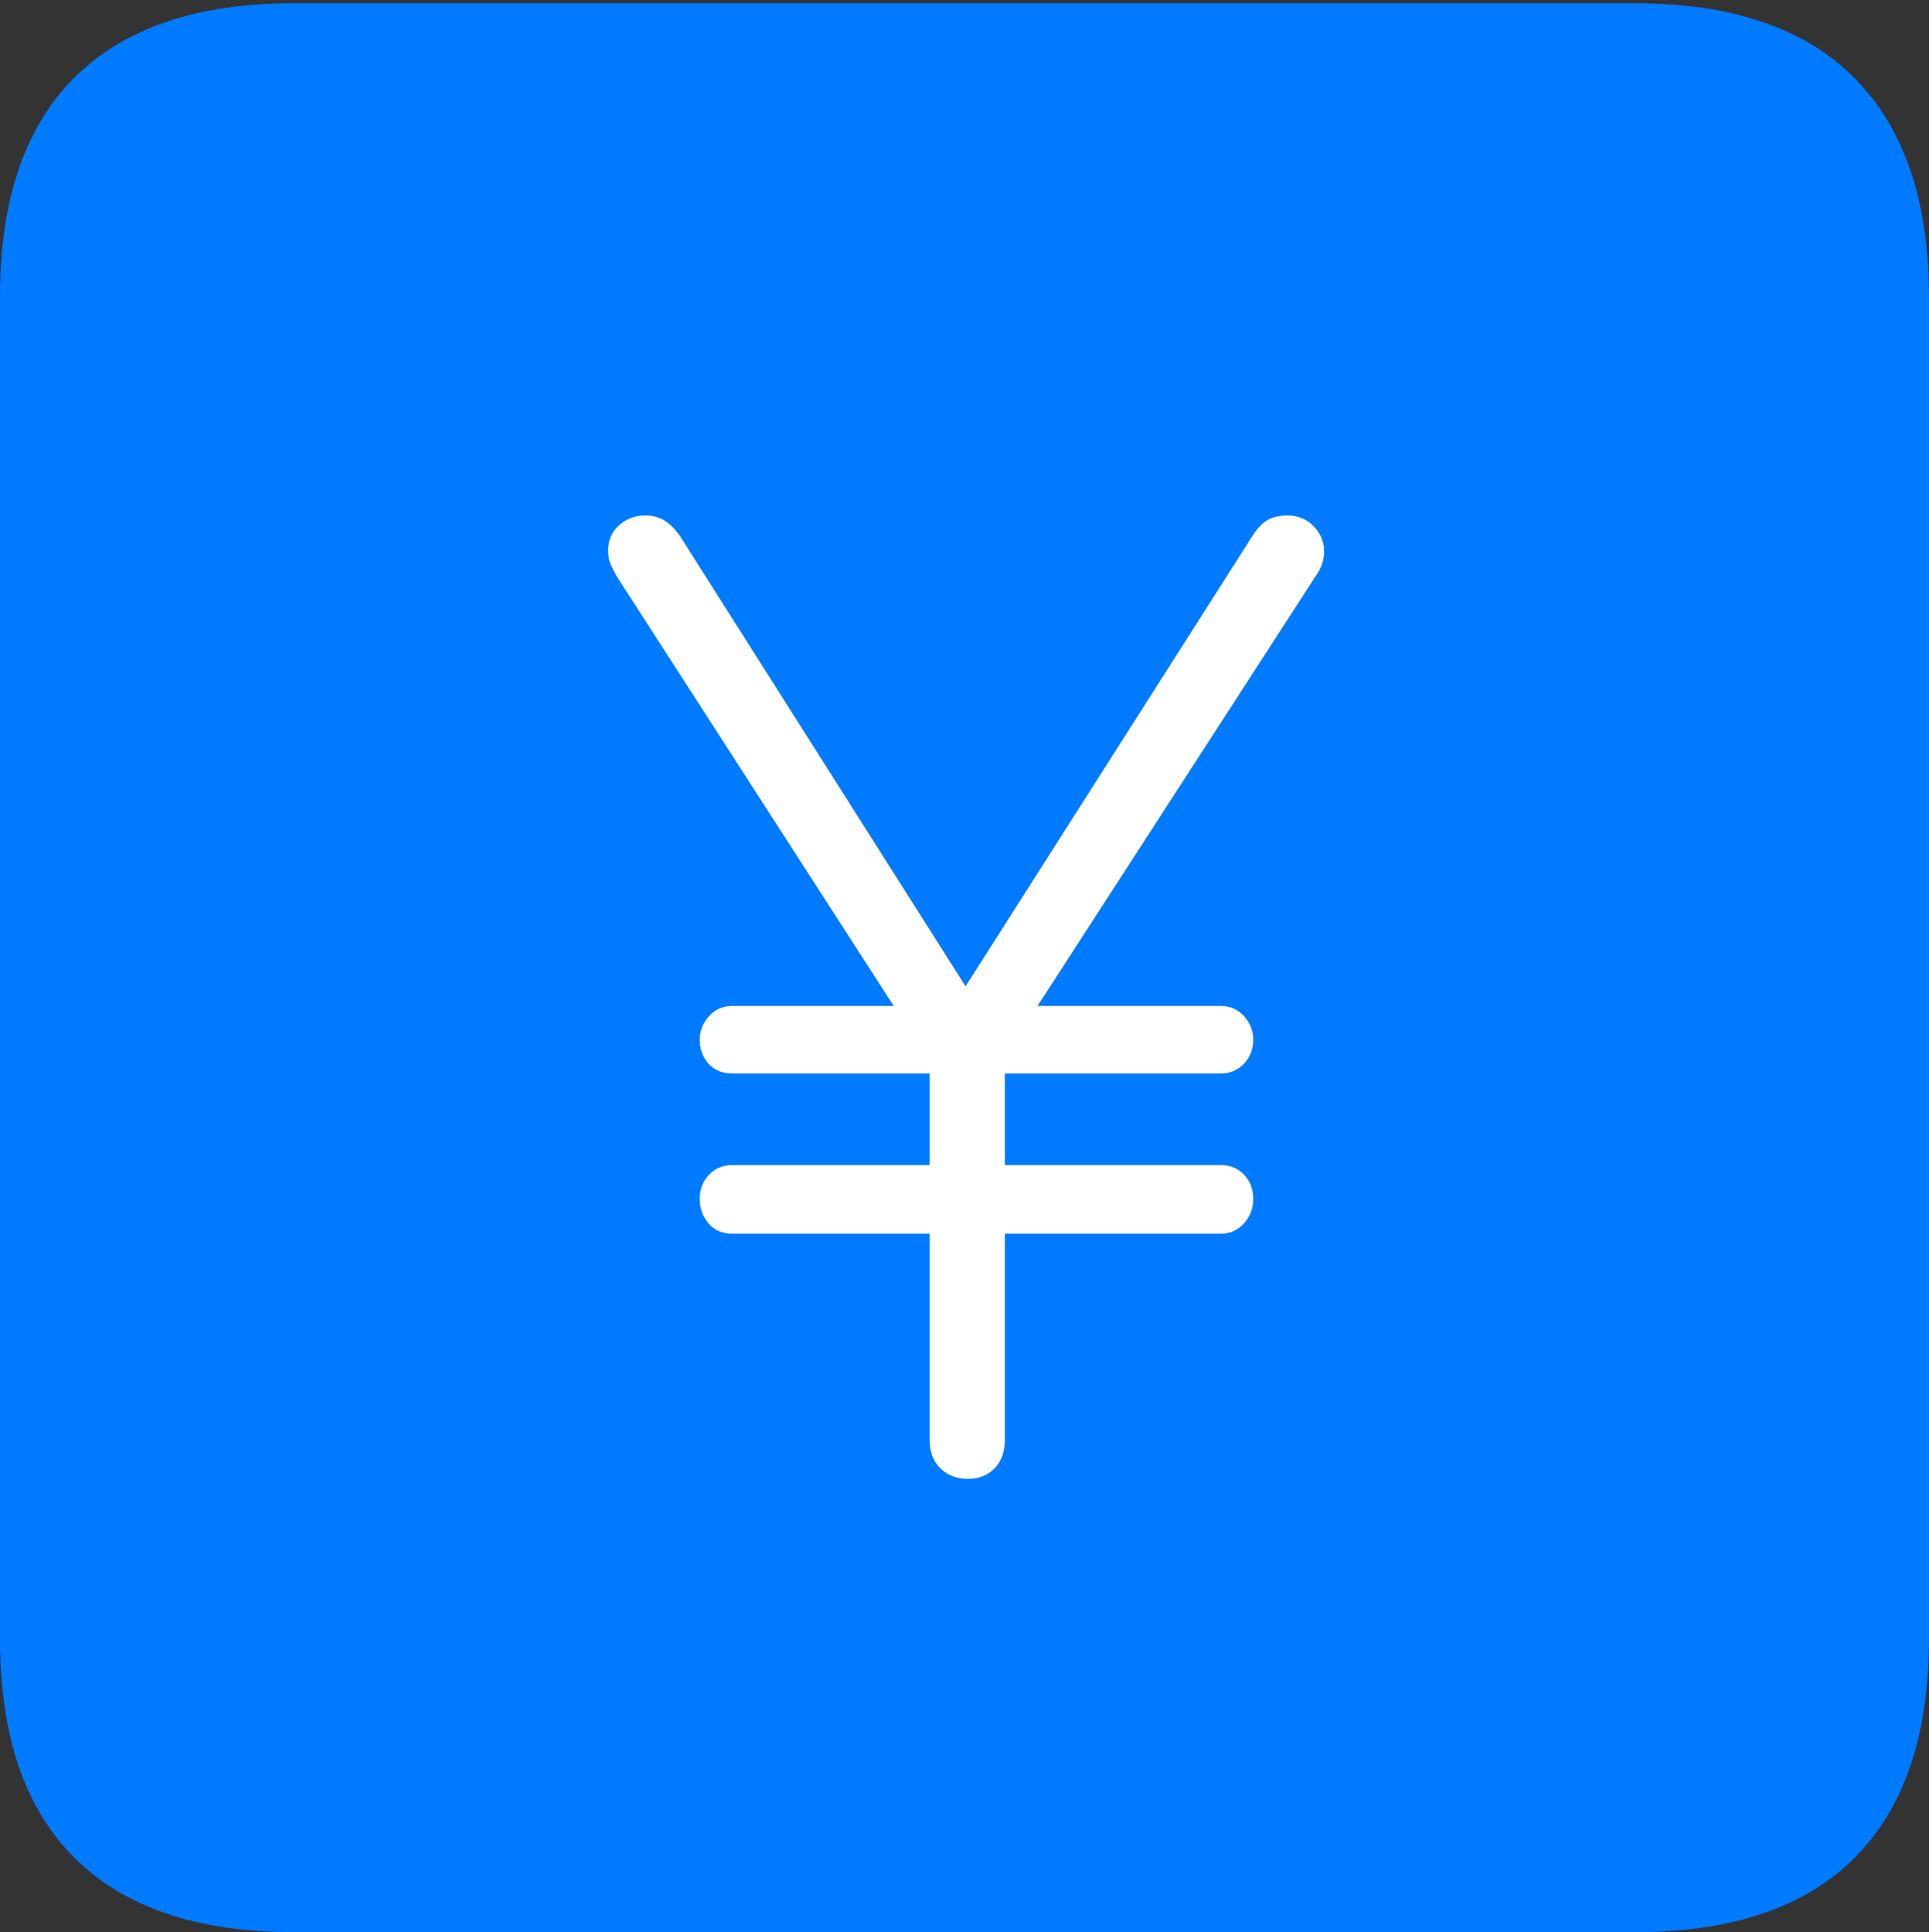 <?xml version="1.0" encoding="UTF-8"?>
<!--Generator: Apple Native CoreSVG 175-->
<!DOCTYPE svg
PUBLIC "-//W3C//DTD SVG 1.1//EN"
       "http://www.w3.org/Graphics/SVG/1.1/DTD/svg11.dtd">
<svg version="1.1" xmlns="http://www.w3.org/2000/svg" xmlns:xlink="http://www.w3.org/1999/xlink" width="17.285" height="17.314">
 <rect width="100%" height="100%" fill="#333333" stroke="none"/>
 <g>
  <rect height="17.314" opacity="0" width="17.285" x="0" y="0"/>
  <path d="M2.627 17.314L14.648 17.314Q15.957 17.314 16.621 16.645Q17.285 15.977 17.285 14.688L17.285 2.656Q17.285 1.377 16.621 0.703Q15.957 0.029 14.648 0.029L2.627 0.029Q1.338 0.029 0.669 0.693Q0 1.357 0 2.656L0 14.688Q0 15.986 0.669 16.65Q1.338 17.314 2.627 17.314Z" fill="#007aff"/>
  <path d="M8.672 13.252Q8.525 13.252 8.428 13.159Q8.33 13.066 8.33 12.9L8.33 11.055L6.562 11.055Q6.426 11.055 6.348 10.962Q6.27 10.869 6.27 10.742Q6.27 10.615 6.353 10.527Q6.436 10.44 6.562 10.44L8.33 10.44L8.33 9.619L6.562 9.619Q6.426 9.619 6.348 9.531Q6.27 9.443 6.27 9.316Q6.27 9.199 6.353 9.106Q6.436 9.014 6.562 9.014L8.008 9.014L5.527 5.166Q5.498 5.117 5.474 5.063Q5.449 5.01 5.449 4.932Q5.449 4.795 5.547 4.707Q5.645 4.619 5.781 4.619Q5.879 4.619 5.952 4.663Q6.025 4.707 6.094 4.805L8.652 8.838L11.221 4.805Q11.289 4.697 11.362 4.658Q11.435 4.619 11.533 4.619Q11.68 4.619 11.773 4.717Q11.865 4.814 11.865 4.941Q11.865 5.059 11.787 5.166L9.297 9.014L10.938 9.014Q11.065 9.014 11.148 9.106Q11.23 9.199 11.23 9.316Q11.23 9.443 11.148 9.531Q11.065 9.619 10.938 9.619L9.004 9.619L9.004 10.44L10.938 10.44Q11.065 10.44 11.148 10.527Q11.23 10.615 11.23 10.742Q11.23 10.869 11.148 10.962Q11.065 11.055 10.938 11.055L9.004 11.055L9.004 12.9Q9.004 13.066 8.911 13.159Q8.818 13.252 8.672 13.252Z" fill="#ffffff"/>
 </g>
</svg>
